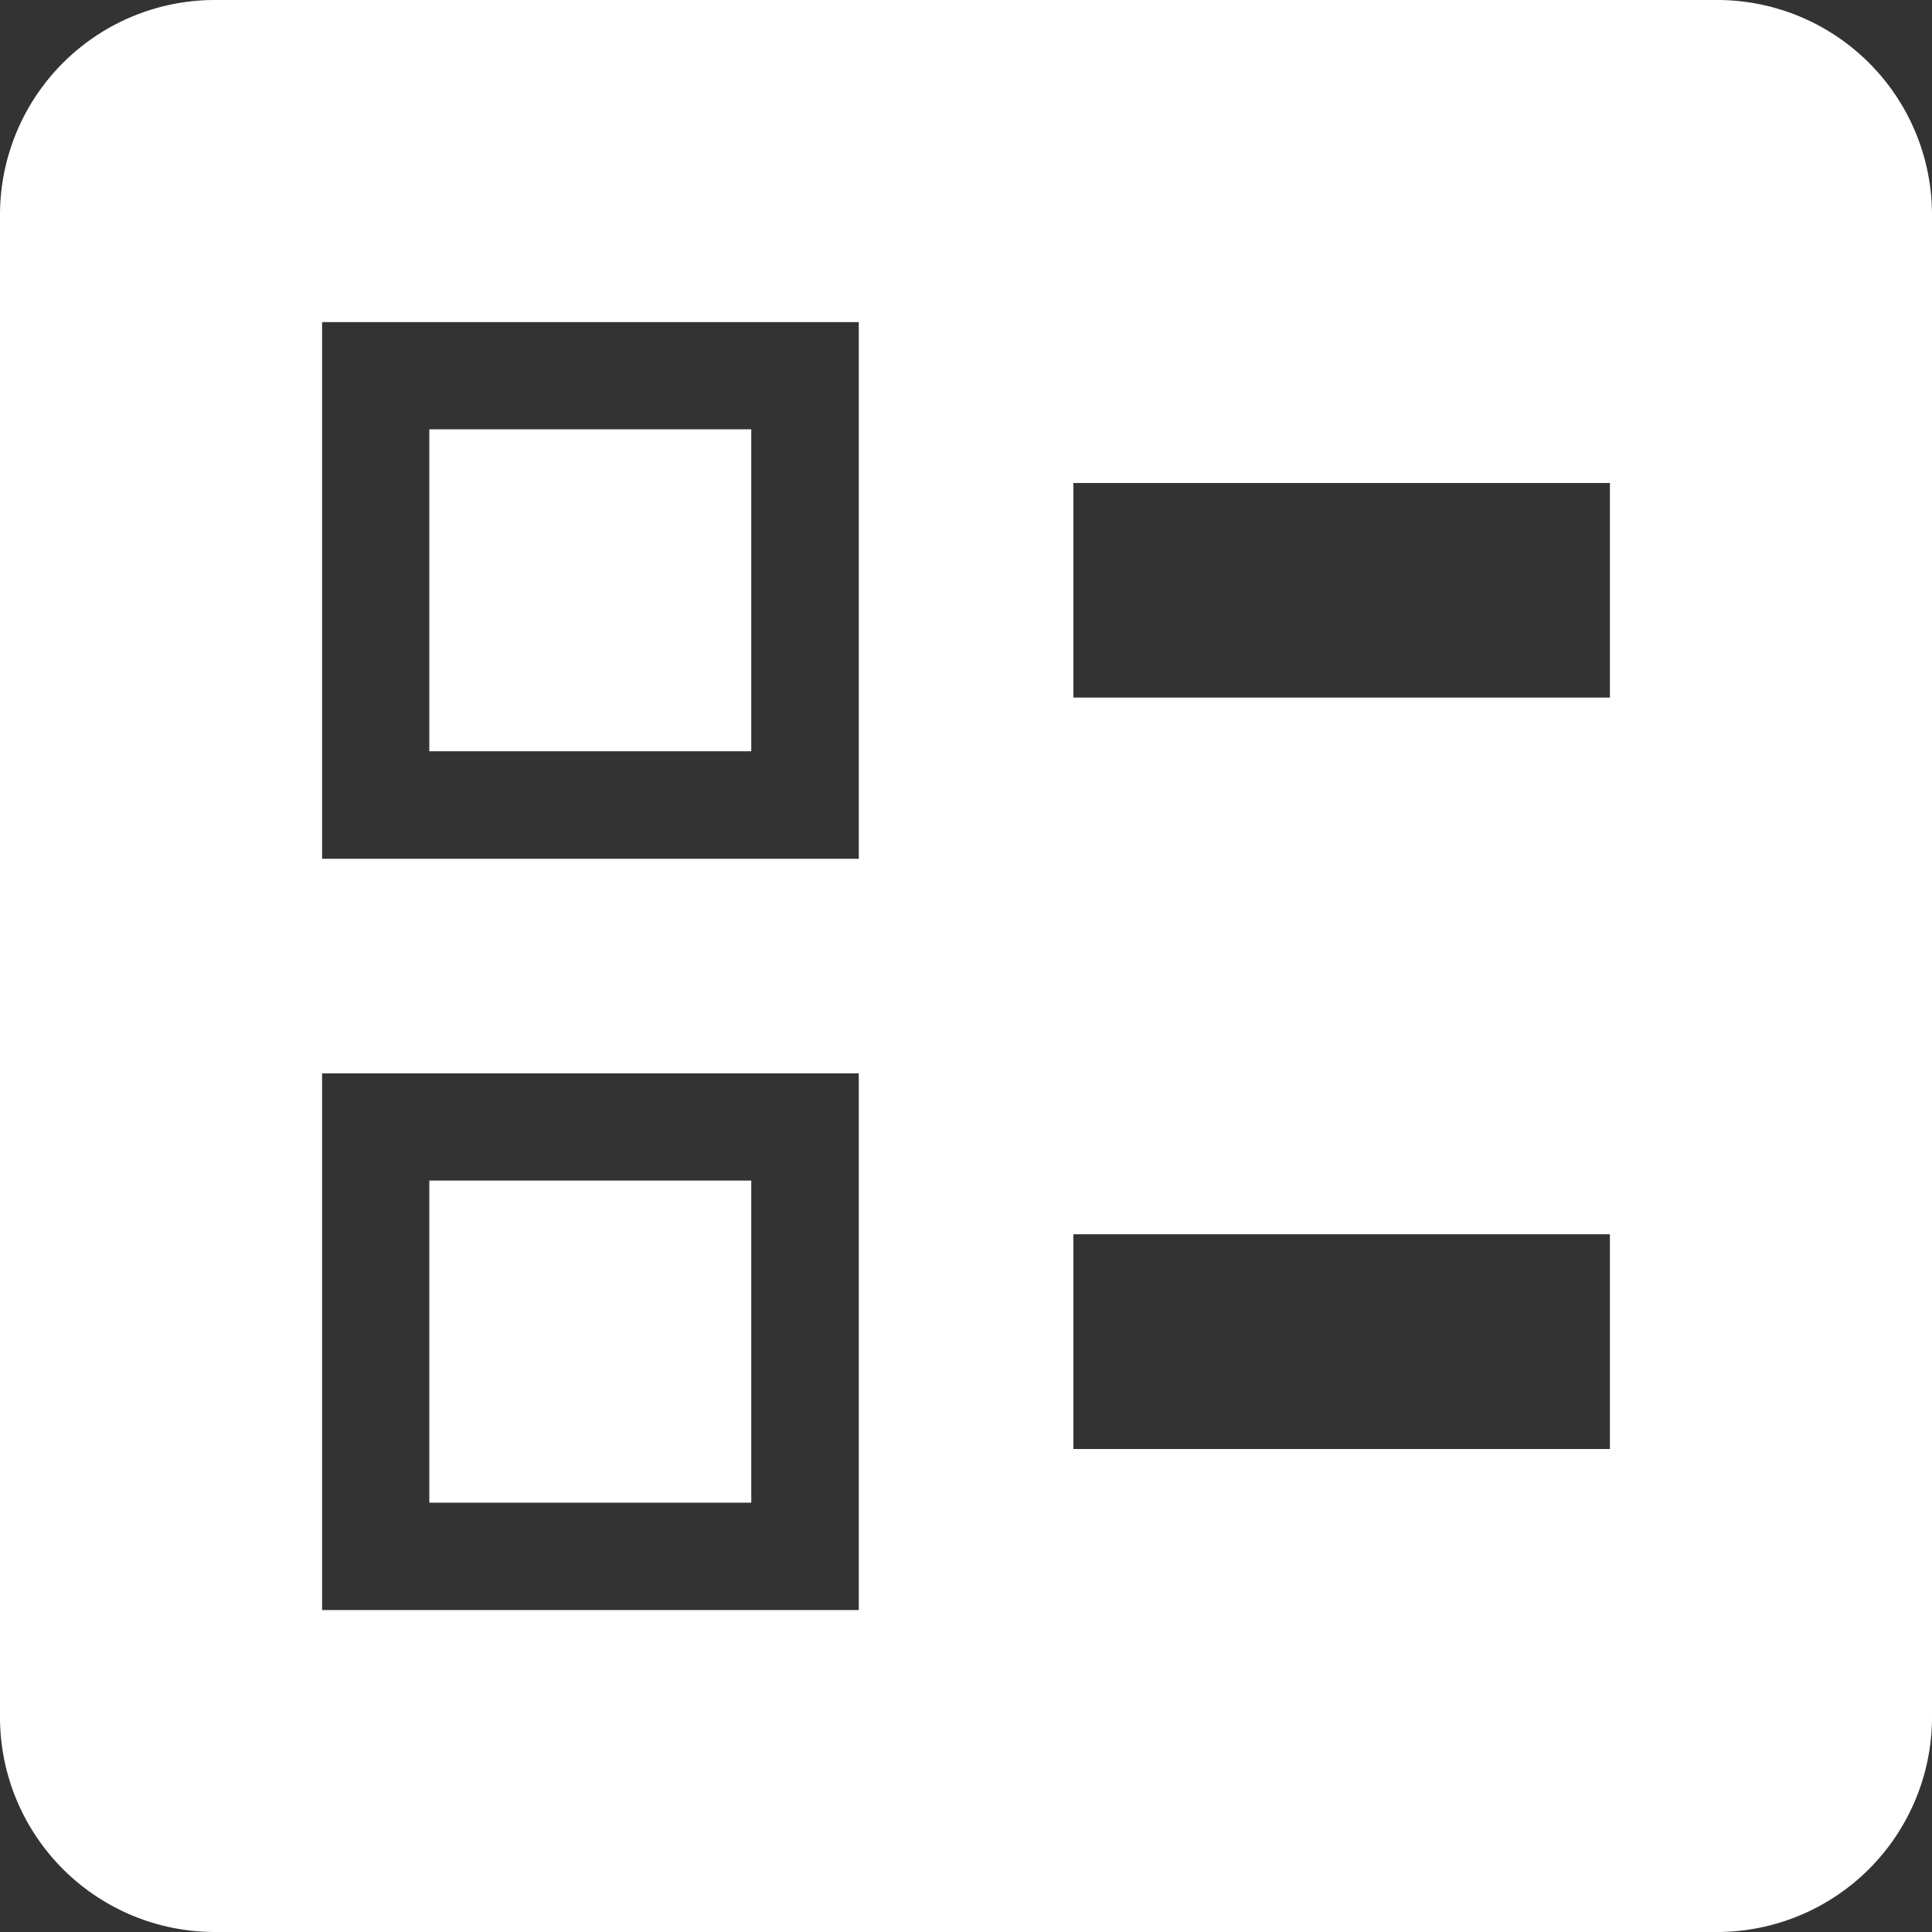 <svg xmlns="http://www.w3.org/2000/svg" width="14" height="14" viewBox="0 0 14 14">
  <rect x="0" y="0" width="14" height="14" fill="#333333" stroke="none"/>
  <path id="Shape_Copy" data-name="Shape Copy" d="M12.444,14H1.555A1.557,1.557,0,0,1,0,12.444V1.555A1.557,1.557,0,0,1,1.555,0H12.444A1.557,1.557,0,0,1,14,1.555V12.444A1.558,1.558,0,0,1,12.444,14ZM2.334,7.778v3.889H6.223V7.778ZM7.778,8.944V10.5h3.888V8.944ZM2.334,2.334V6.223H6.223V2.334ZM7.778,3.5V5.055h3.888V3.5ZM5.444,10.889H3.111V8.555H5.444v2.333Zm0-5.445H3.111V3.111H5.444V5.443Z" fill="#fff"/>
</svg>
